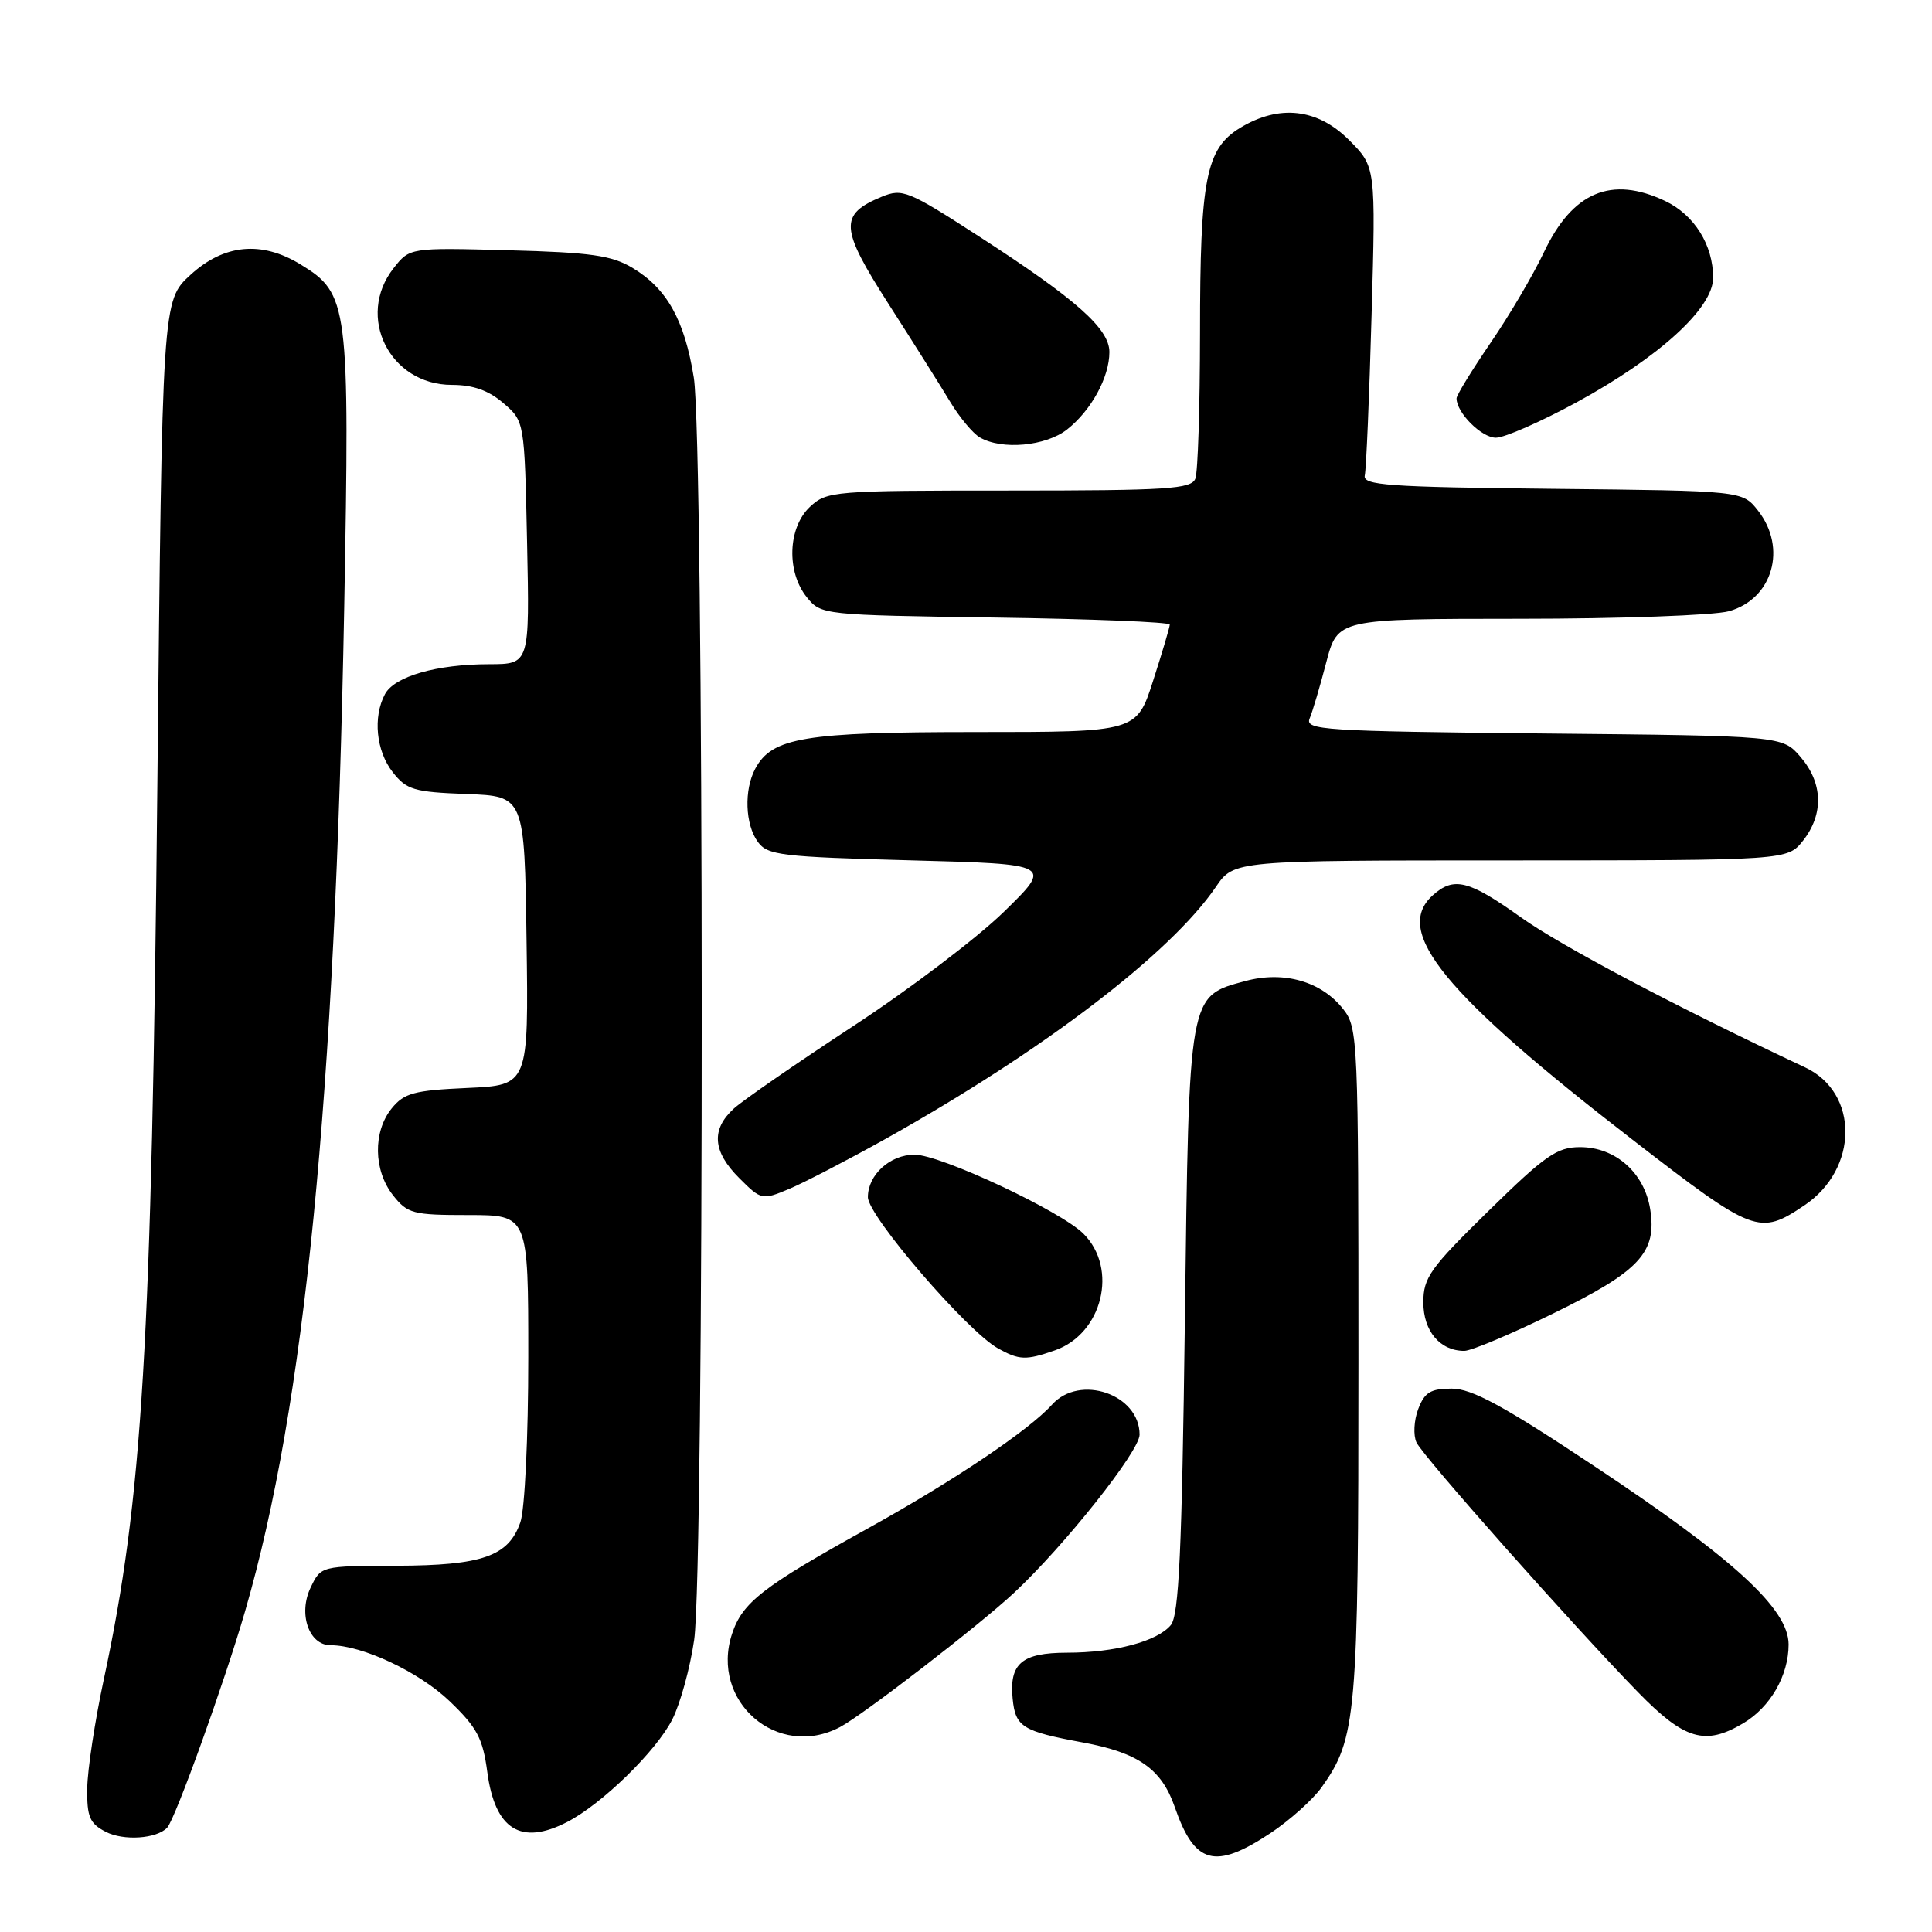 <?xml version="1.0" encoding="UTF-8" standalone="no"?>
<!DOCTYPE svg PUBLIC "-//W3C//DTD SVG 1.1//EN" "http://www.w3.org/Graphics/SVG/1.1/DTD/svg11.dtd" >
<svg xmlns="http://www.w3.org/2000/svg" xmlns:xlink="http://www.w3.org/1999/xlink" version="1.1" viewBox="0 0 256 256">
 <g >
 <path fill="currentColor"
d=" M 168.33 242.91 C 170.89 241.21 173.95 238.47 175.12 236.83 C 179.75 230.33 180.00 227.42 180.00 180.48 C 180.00 137.67 179.94 136.19 177.98 133.71 C 175.11 130.05 170.14 128.62 165.06 129.98 C 157.45 132.03 157.56 131.38 157.00 175.05 C 156.61 205.57 156.21 214.04 155.14 215.33 C 153.35 217.49 147.72 218.99 141.37 218.99 C 135.40 219.00 133.72 220.42 134.18 225.08 C 134.55 228.84 135.46 229.40 143.50 230.89 C 150.84 232.24 153.92 234.41 155.66 239.44 C 158.30 247.05 160.97 247.78 168.33 242.91 Z  M 22.15 242.18 C 23.21 241.06 29.75 222.91 32.48 213.48 C 40.40 186.14 44.39 145.69 45.61 80.50 C 46.35 40.25 46.18 38.91 39.81 35.03 C 34.64 31.87 29.68 32.35 25.24 36.42 C 21.50 39.84 21.50 39.84 20.85 104.17 C 20.10 178.27 18.88 198.64 13.76 222.50 C 12.58 228.00 11.59 234.51 11.56 236.96 C 11.51 240.74 11.88 241.62 14.00 242.72 C 16.37 243.95 20.74 243.66 22.15 242.18 Z  M 75.16 241.42 C 79.79 239.02 86.93 232.06 89.08 227.84 C 90.13 225.78 91.44 221.03 91.98 217.29 C 93.34 207.84 93.31 58.48 91.93 50.02 C 90.70 42.39 88.38 38.25 83.82 35.50 C 81.05 33.84 78.31 33.45 67.40 33.16 C 54.29 32.81 54.29 32.81 52.15 35.54 C 47.12 41.94 51.64 51.00 59.87 51.00 C 62.68 51.00 64.74 51.73 66.69 53.41 C 69.50 55.82 69.50 55.82 69.84 71.91 C 70.18 88.00 70.18 88.00 64.84 88.01 C 57.86 88.01 52.27 89.62 51.01 91.98 C 49.39 95.01 49.84 99.52 52.04 102.32 C 53.87 104.66 54.86 104.95 61.79 105.21 C 69.50 105.50 69.50 105.50 69.77 124.64 C 70.04 143.79 70.04 143.79 61.92 144.16 C 54.85 144.48 53.56 144.83 51.90 146.87 C 49.41 149.95 49.48 155.07 52.07 158.37 C 54.00 160.82 54.70 161.00 62.07 161.00 C 70.00 161.00 70.00 161.00 70.00 179.85 C 70.00 190.43 69.54 200.02 68.95 201.71 C 67.38 206.22 63.92 207.43 52.52 207.47 C 42.53 207.50 42.53 207.50 41.16 210.36 C 39.49 213.83 40.93 218.00 43.80 218.00 C 48.01 218.00 55.51 221.53 59.56 225.40 C 63.22 228.91 63.97 230.33 64.57 234.80 C 65.58 242.43 69.03 244.59 75.16 241.42 Z  M 111.32 228.84 C 114.38 227.22 129.73 215.38 134.34 211.08 C 141.03 204.84 151.00 192.29 151.00 190.10 C 151.00 184.75 143.08 182.03 139.40 186.12 C 136.36 189.50 126.34 196.24 115.00 202.52 C 101.06 210.24 98.38 212.32 97.00 216.49 C 94.05 225.45 103.05 233.22 111.32 228.84 Z  M 230.96 228.36 C 234.57 226.23 237.00 222.02 237.00 217.90 C 237.00 213.18 229.71 206.51 211.03 194.12 C 199.17 186.25 195.02 184.00 192.36 184.00 C 189.57 184.00 188.76 184.49 187.92 186.71 C 187.35 188.21 187.25 190.19 187.69 191.13 C 188.60 193.03 208.46 215.42 217.07 224.25 C 223.20 230.53 225.93 231.34 230.96 228.36 Z  M 139.78 178.93 C 146.08 176.73 148.20 168.11 143.57 163.48 C 140.55 160.46 124.62 153.00 121.19 153.00 C 117.93 153.00 115.00 155.67 115.00 158.63 C 115.00 161.11 128.15 176.40 132.24 178.67 C 135.06 180.24 135.94 180.27 139.78 178.93 Z  M 205.77 174.06 C 217.27 168.44 219.57 165.97 218.66 160.23 C 217.89 155.40 214.06 152.00 209.37 152.00 C 206.31 152.00 204.75 153.09 197.23 160.46 C 189.50 168.03 188.60 169.29 188.60 172.57 C 188.60 176.38 190.81 179.00 194.03 179.00 C 194.94 179.00 200.22 176.78 205.77 174.06 Z  M 239.10 159.71 C 246.29 154.88 246.34 144.80 239.20 141.44 C 222.32 133.52 206.83 125.34 201.51 121.54 C 194.60 116.61 192.63 116.12 189.83 118.65 C 184.54 123.44 191.34 131.72 216.50 151.16 C 232.42 163.46 233.13 163.73 239.10 159.71 Z  M 117.34 150.91 C 138.18 139.25 155.10 126.35 161.11 117.52 C 163.50 114.01 163.50 114.01 200.18 114.01 C 236.85 114.00 236.85 114.00 238.93 111.37 C 241.67 107.87 241.55 103.75 238.59 100.31 C 236.18 97.50 236.18 97.50 204.51 97.19 C 175.27 96.89 172.89 96.74 173.54 95.19 C 173.93 94.26 174.92 90.91 175.74 87.75 C 177.25 82.00 177.25 82.00 201.37 81.99 C 214.64 81.99 227.12 81.54 229.09 80.99 C 234.89 79.38 236.84 72.61 232.94 67.65 C 230.88 65.03 230.88 65.03 205.69 64.77 C 183.90 64.54 180.55 64.30 180.84 63.00 C 181.03 62.17 181.44 52.63 181.74 41.80 C 182.30 22.10 182.30 22.10 178.75 18.55 C 174.56 14.36 169.49 13.80 164.31 16.95 C 159.79 19.71 159.01 23.69 159.01 44.17 C 159.00 53.89 158.73 62.55 158.39 63.42 C 157.86 64.80 154.74 65.00 133.71 65.00 C 110.36 65.00 109.56 65.07 107.31 67.17 C 104.39 69.92 104.19 75.78 106.91 79.14 C 108.80 81.48 109.04 81.50 131.91 81.83 C 144.61 82.01 155.00 82.43 155.00 82.76 C 155.00 83.09 154.01 86.43 152.80 90.18 C 150.61 97.00 150.61 97.00 129.27 97.00 C 106.60 97.00 102.29 97.72 100.08 101.85 C 98.57 104.66 98.73 109.25 100.42 111.56 C 101.71 113.33 103.50 113.54 120.67 114.00 C 139.50 114.50 139.50 114.50 133.00 120.84 C 129.43 124.32 120.42 131.15 113.00 136.00 C 105.58 140.86 98.49 145.76 97.25 146.88 C 94.20 149.66 94.42 152.58 97.96 156.11 C 100.86 159.01 100.98 159.04 104.54 157.55 C 106.54 156.71 112.30 153.72 117.34 150.91 Z  M 141.39 56.91 C 144.59 54.39 147.00 49.99 147.00 46.65 C 147.00 43.55 142.62 39.66 129.67 31.29 C 120.33 25.25 119.57 24.94 116.83 26.07 C 111.17 28.42 111.28 30.20 117.76 40.31 C 121.00 45.36 124.66 51.18 125.90 53.24 C 127.14 55.30 128.91 57.43 129.83 57.96 C 132.74 59.66 138.56 59.13 141.39 56.91 Z  M 208.89 53.32 C 219.86 47.34 227.00 40.83 227.00 36.81 C 227.00 32.46 224.51 28.47 220.64 26.63 C 213.51 23.25 208.36 25.43 204.58 33.42 C 203.16 36.42 199.98 41.83 197.50 45.44 C 195.03 49.06 193.00 52.36 193.00 52.79 C 193.00 54.69 196.31 58.00 198.21 58.00 C 199.36 58.00 204.16 55.89 208.89 53.32 Z "/>
</g>
</svg>